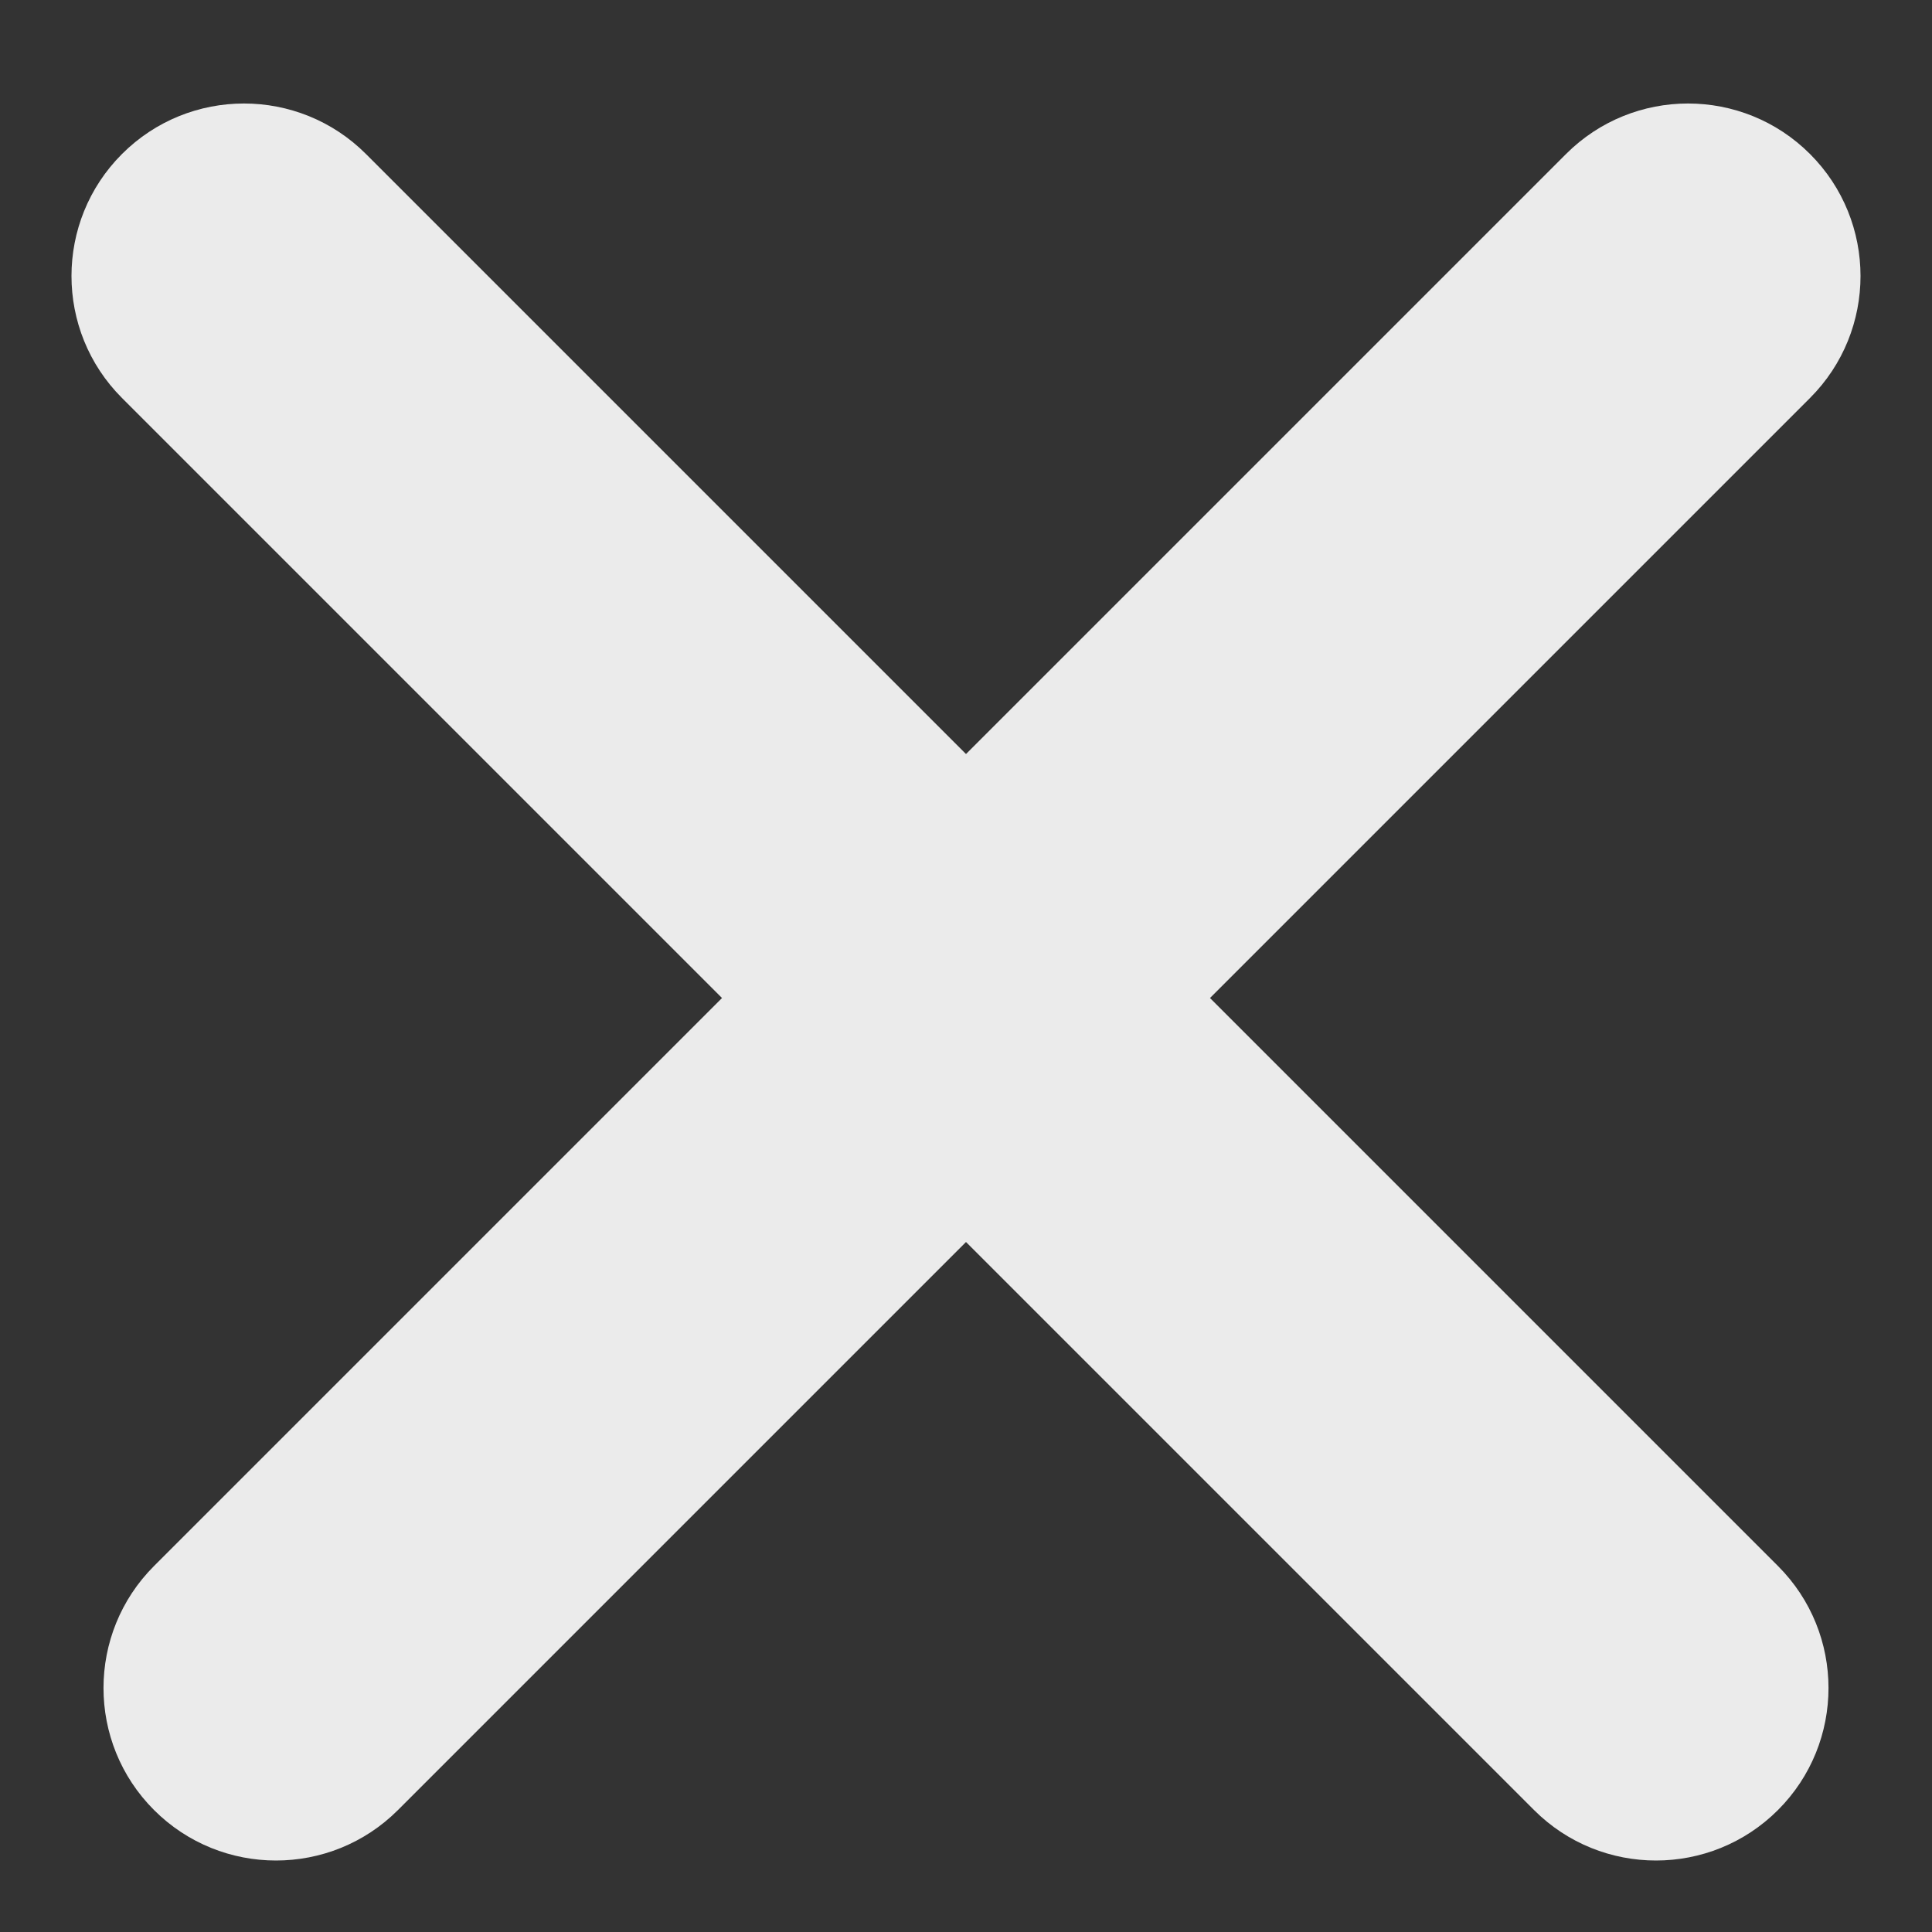 <svg width="14" height="14" viewBox="0 0 14 14" fill="none" xmlns="http://www.w3.org/2000/svg">
<rect x="0" y="0" width="14" height="14" fill="#333333" stroke="none"/>
<path d="M0.884 1.116C0.396 1.604 0.396 2.396 0.884 2.884L5.232 7.232L1.116 11.348C0.628 11.836 0.628 12.628 1.116 13.116C1.604 13.604 2.396 13.604 2.884 13.116L7 9L11.116 13.116C11.604 13.604 12.396 13.604 12.884 13.116C13.372 12.628 13.372 11.836 12.884 11.348L8.768 7.232L13.116 2.884C13.604 2.396 13.604 1.604 13.116 1.116C12.628 0.628 11.836 0.628 11.348 1.116L7 5.464L2.652 1.116C2.164 0.628 1.372 0.628 0.884 1.116Z" fill="white" fill-opacity="0.9"/>
</svg>
